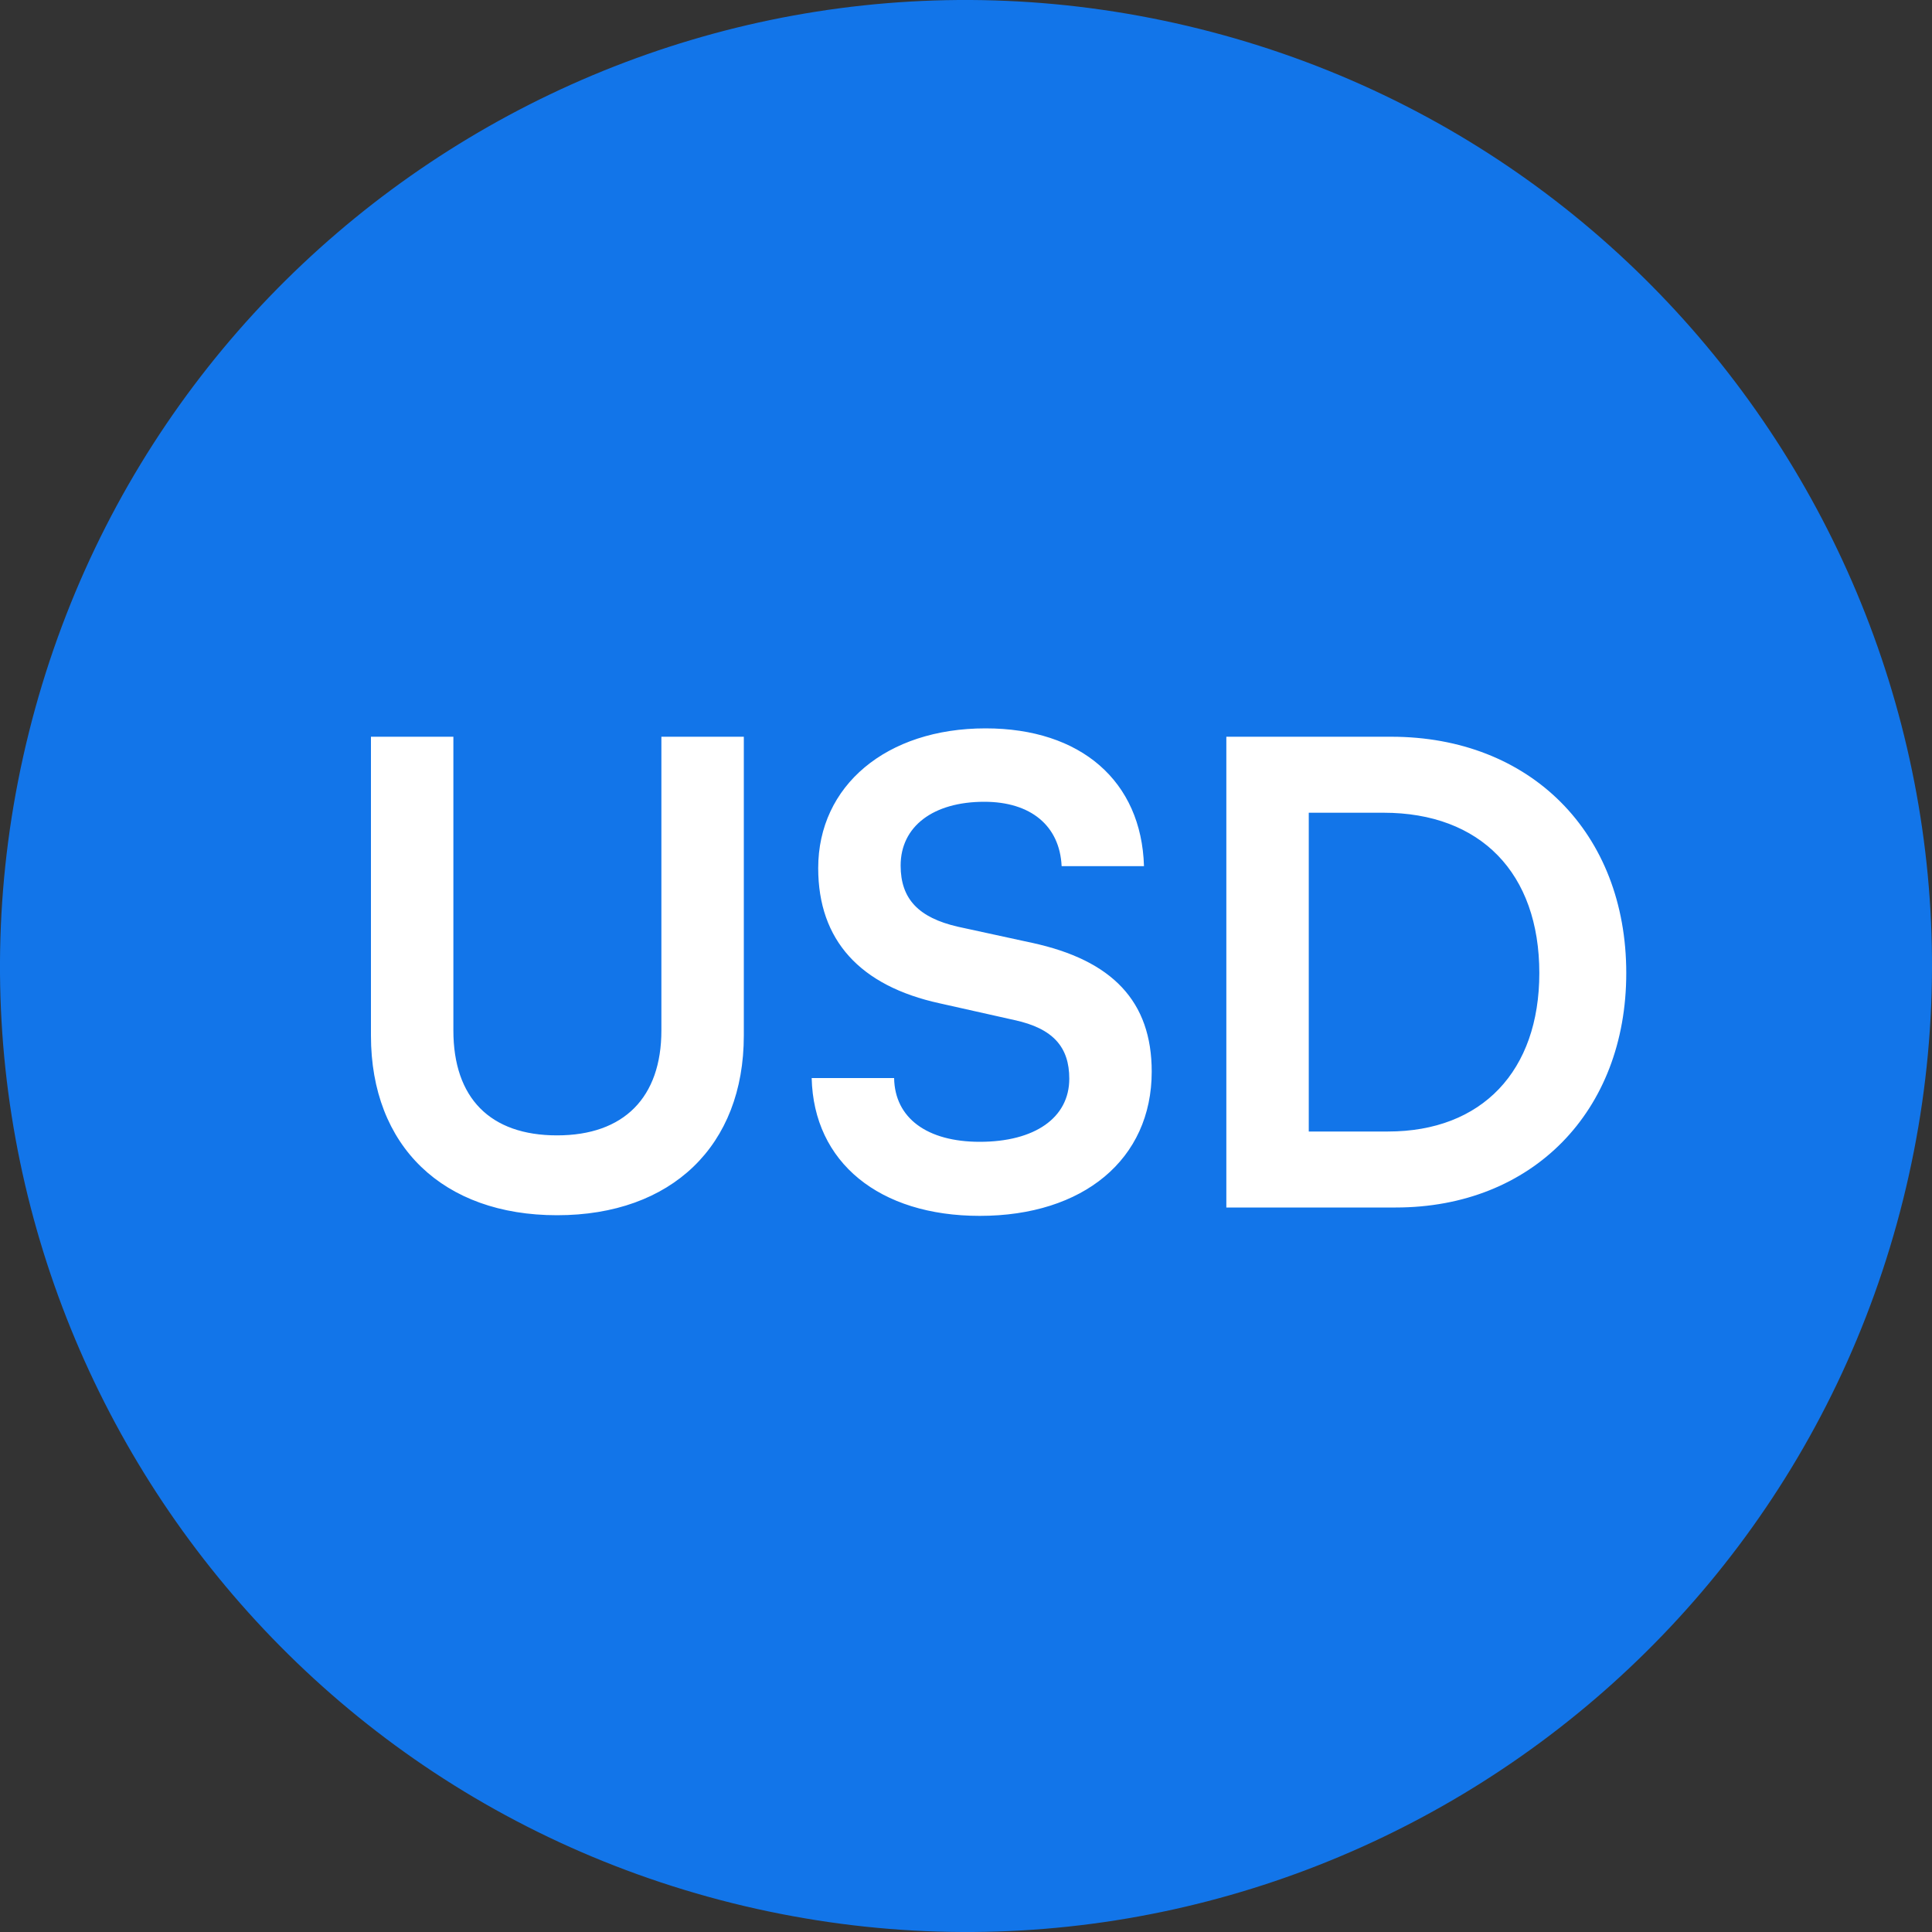 <svg width="24" height="24" viewBox="0 0 24 24" fill="none" xmlns="http://www.w3.org/2000/svg">
<rect x="0" y="0" width="24" height="24" fill="#333333" stroke="none"/>
<path d="M23.641 14.903C22.038 21.331 15.526 25.244 9.096 23.641C2.669 22.038 -1.244 15.527 0.359 9.098C1.962 2.669 8.473 -1.244 14.902 0.359C21.331 1.962 25.244 8.474 23.641 14.903Z" fill="#1275E9"/>
<path d="M4.608 12.864L4.608 9.152L5.632 9.152L5.632 12.8C5.632 13.64 6.088 14.104 6.92 14.104C7.752 14.104 8.216 13.632 8.216 12.8L8.216 9.152L9.24 9.152L9.24 12.864C9.24 14.232 8.344 15.096 6.92 15.096C5.504 15.096 4.608 14.24 4.608 12.864ZM10.164 10.784C10.164 9.76 11.011 9.048 12.243 9.048C13.428 9.048 14.18 9.704 14.211 10.76L13.188 10.76C13.164 10.256 12.803 9.96 12.227 9.96C11.595 9.96 11.188 10.264 11.188 10.752C11.188 11.168 11.412 11.4 11.899 11.512L12.819 11.712C13.819 11.928 14.307 12.44 14.307 13.312C14.307 14.4 13.459 15.104 12.171 15.104C10.923 15.104 10.107 14.44 10.083 13.392L11.107 13.392C11.115 13.888 11.515 14.184 12.171 14.184C12.851 14.184 13.283 13.888 13.283 13.4C13.283 13.008 13.083 12.776 12.603 12.672L11.675 12.464C10.683 12.248 10.164 11.68 10.164 10.784ZM17.338 15L15.234 15L15.234 9.152L17.282 9.152C19.01 9.152 20.202 10.344 20.202 12.088C20.202 13.808 19.034 15 17.338 15ZM17.186 10.096L16.258 10.096L16.258 14.056L17.242 14.056C18.41 14.056 19.122 13.304 19.122 12.088C19.122 10.848 18.394 10.096 17.186 10.096Z" fill="white"/>
</svg>
